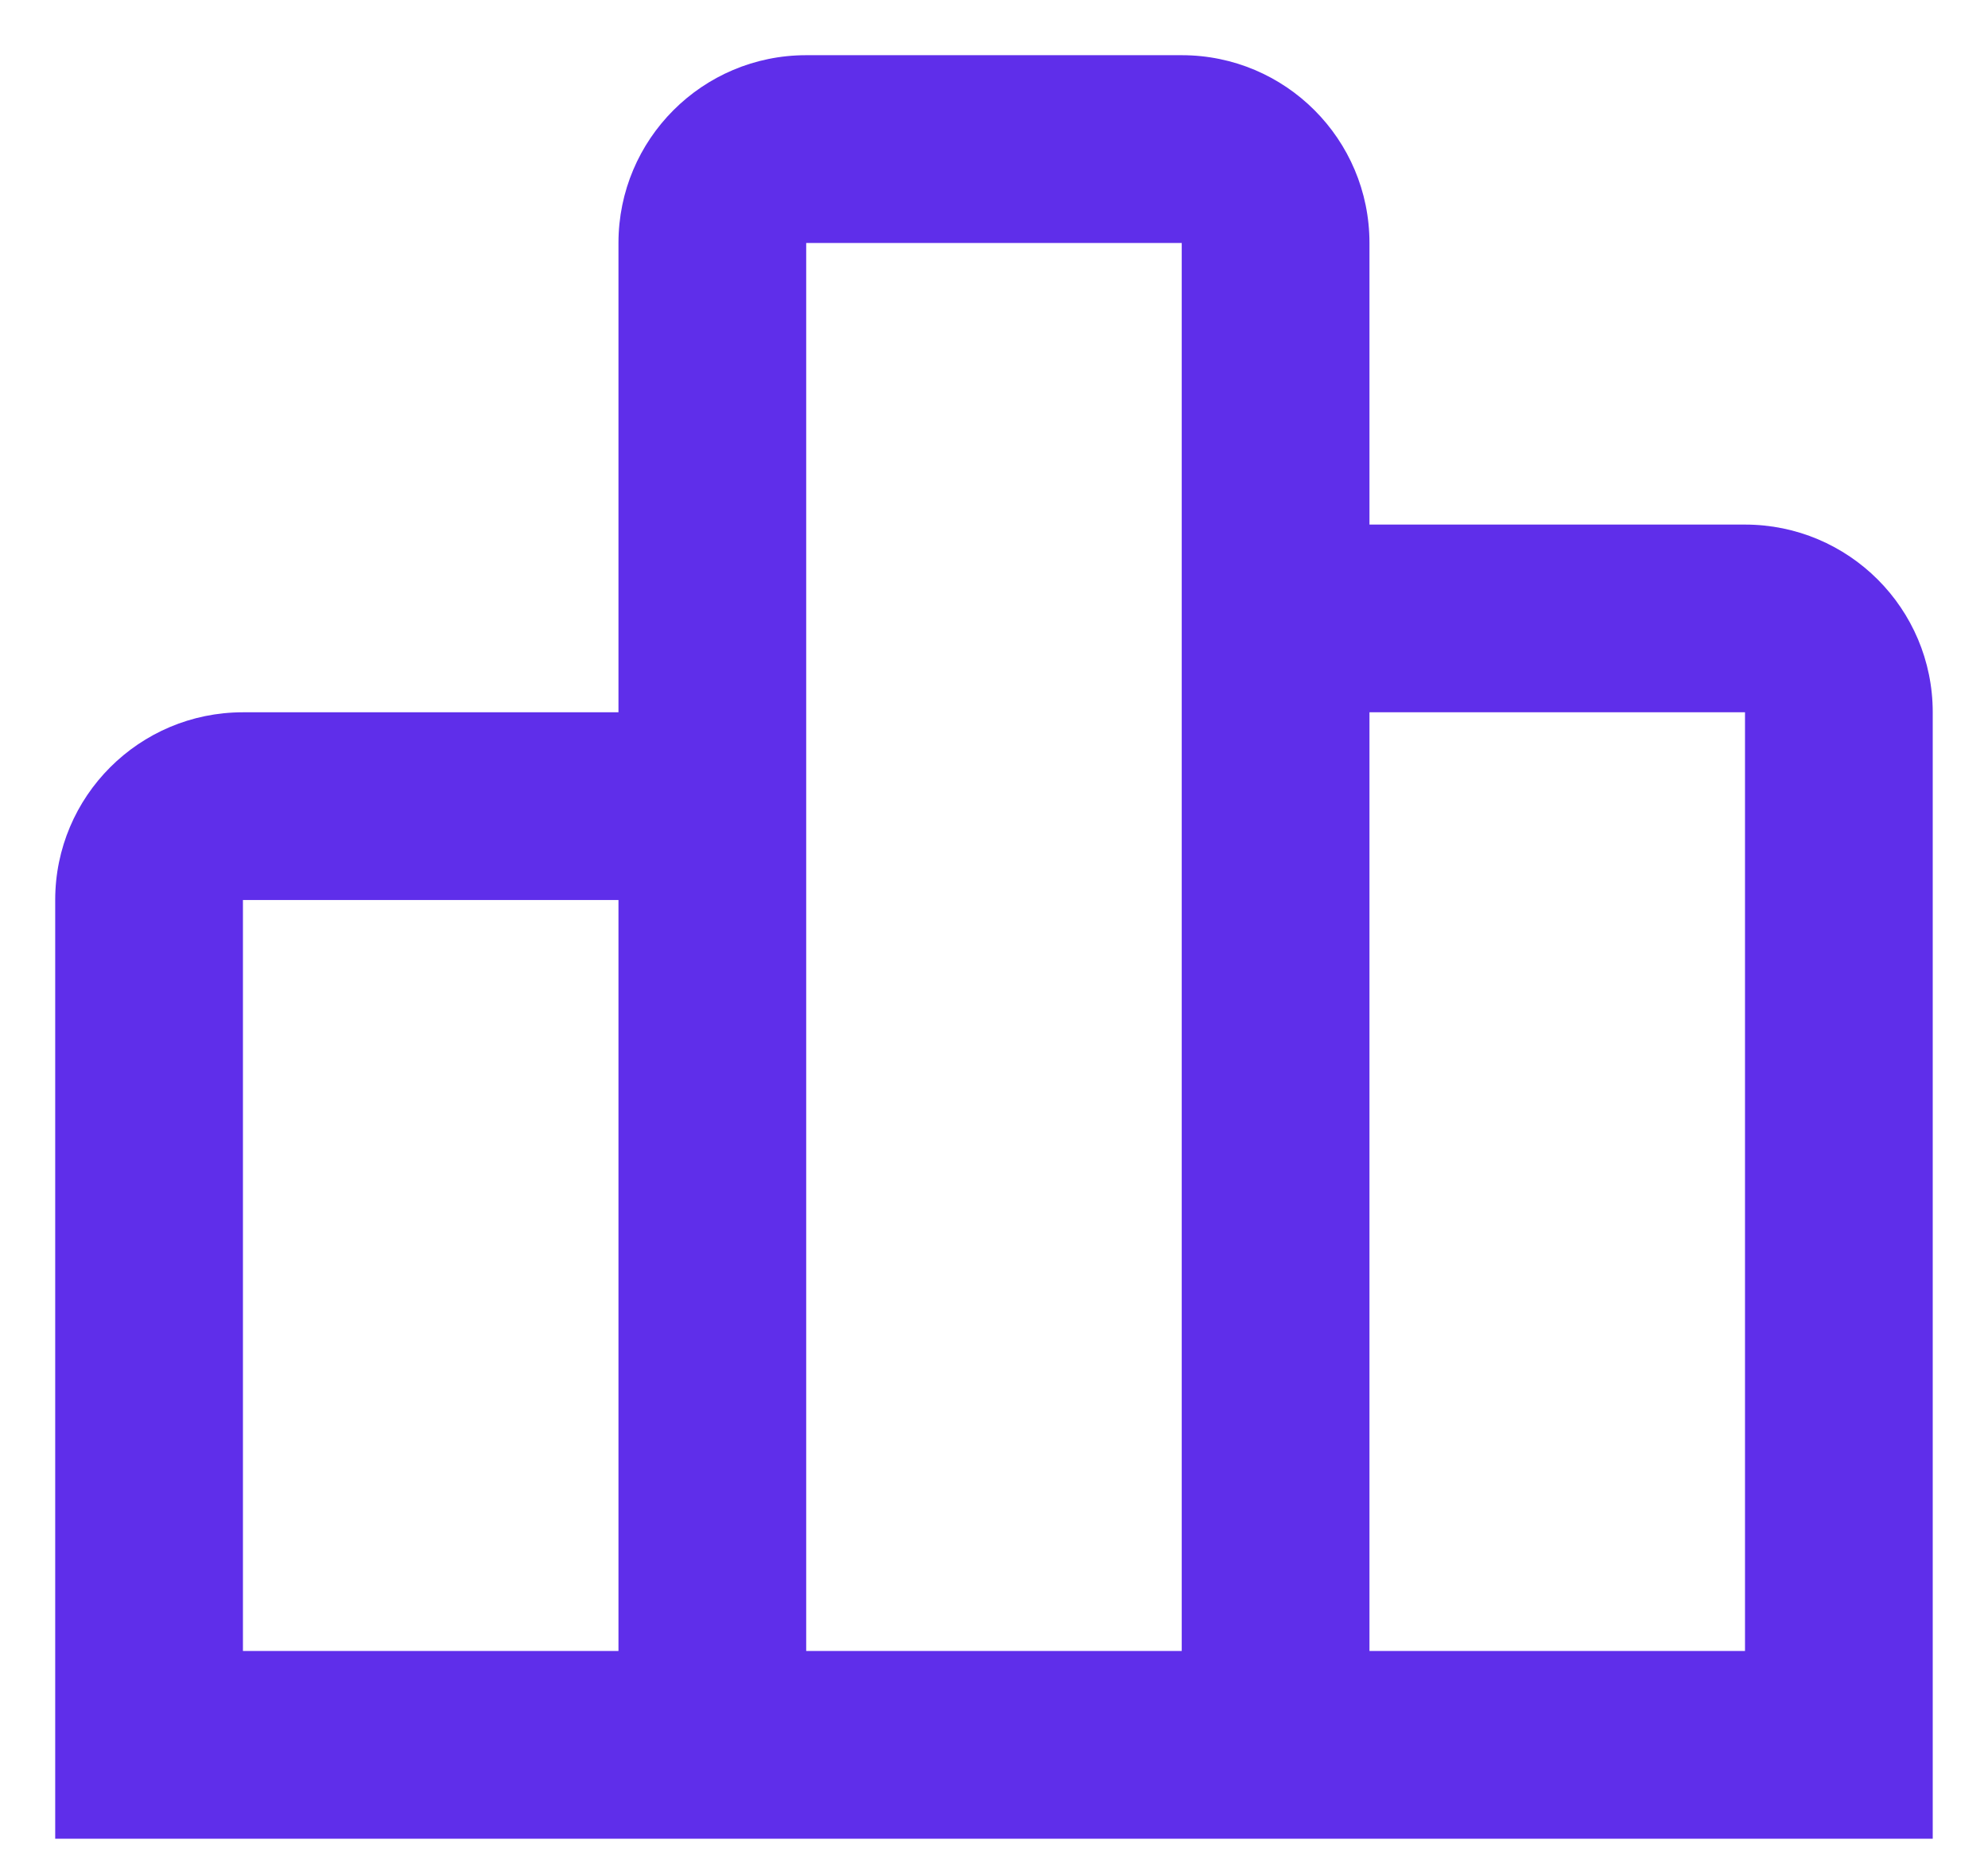 <svg width="30" height="28" viewBox="0 0 30 28" fill="none" xmlns="http://www.w3.org/2000/svg">
<path d="M29.166 27.75H0.833V13.583C0.833 12.018 2.102 10.75 3.666 10.75H9.333V3.667C9.333 2.102 10.601 0.833 12.166 0.833H17.833C19.398 0.833 20.666 2.102 20.666 3.667V7.917H26.333C27.898 7.917 29.166 9.185 29.166 10.75V27.75ZM20.666 10.75V24.917H26.333V10.75H20.666ZM12.166 3.667V24.917H17.833V3.667H12.166ZM3.666 13.583V24.917H9.333V13.583H3.666Z" fill="#5F2EEA"/>
</svg>
